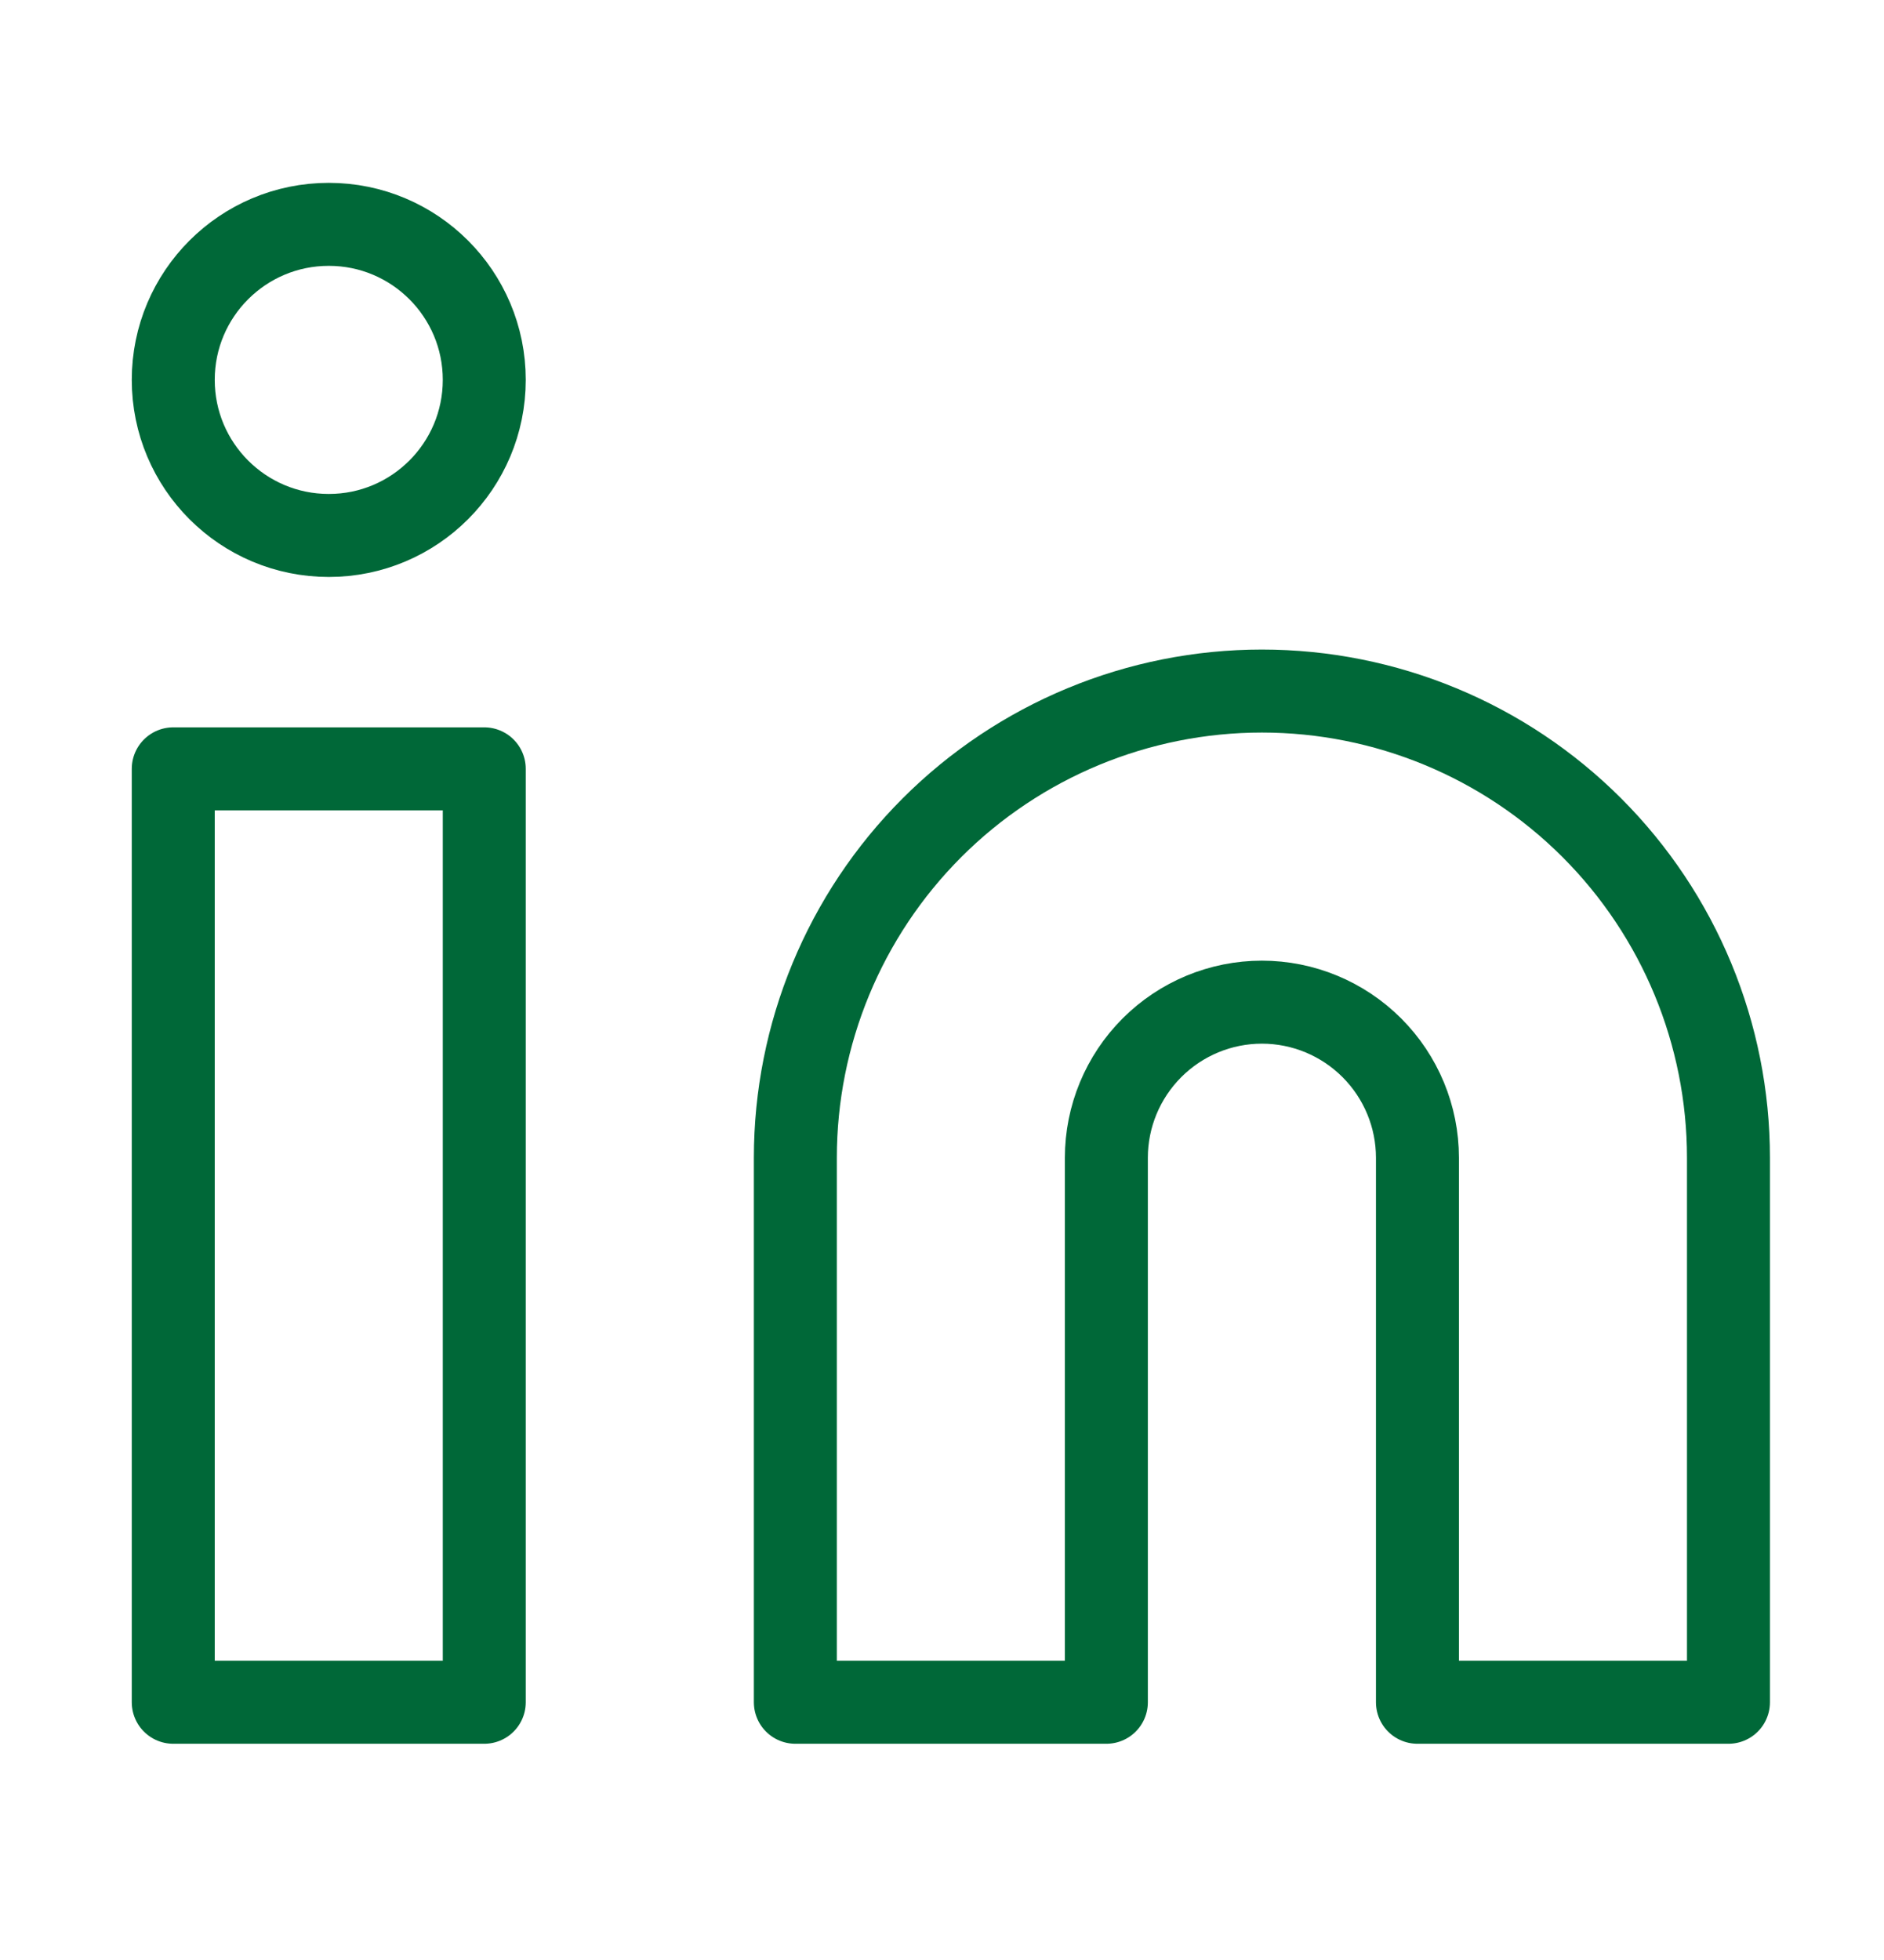 <svg width="25" height="26" viewBox="0 0 25 26" fill="none" xmlns="http://www.w3.org/2000/svg">
<path d="M16.745 9.167C18.387 9.167 19.962 9.819 21.123 10.98C22.284 12.141 22.936 13.716 22.936 15.358V22.581H18.809V15.358C18.809 14.811 18.591 14.286 18.204 13.899C17.817 13.512 17.292 13.294 16.745 13.294C16.198 13.294 15.673 13.512 15.286 13.899C14.899 14.286 14.681 14.811 14.681 15.358V22.581H10.554V15.358C10.554 13.716 11.206 12.141 12.367 10.98C13.528 9.819 15.103 9.167 16.745 9.167V9.167Z" stroke="#006838" stroke-width="1.101" stroke-linecap="round" stroke-linejoin="round"/>
<path d="M6.426 10.199H2.299V22.581H6.426V10.199Z" stroke="#006838" stroke-width="1.101" stroke-linecap="round" stroke-linejoin="round"/>
<path d="M4.363 7.103C5.502 7.103 6.426 6.179 6.426 5.039C6.426 3.9 5.502 2.976 4.363 2.976C3.223 2.976 2.299 3.9 2.299 5.039C2.299 6.179 3.223 7.103 4.363 7.103Z" stroke="#006838" stroke-width="1.101" stroke-linecap="round" stroke-linejoin="round"/>
</svg>